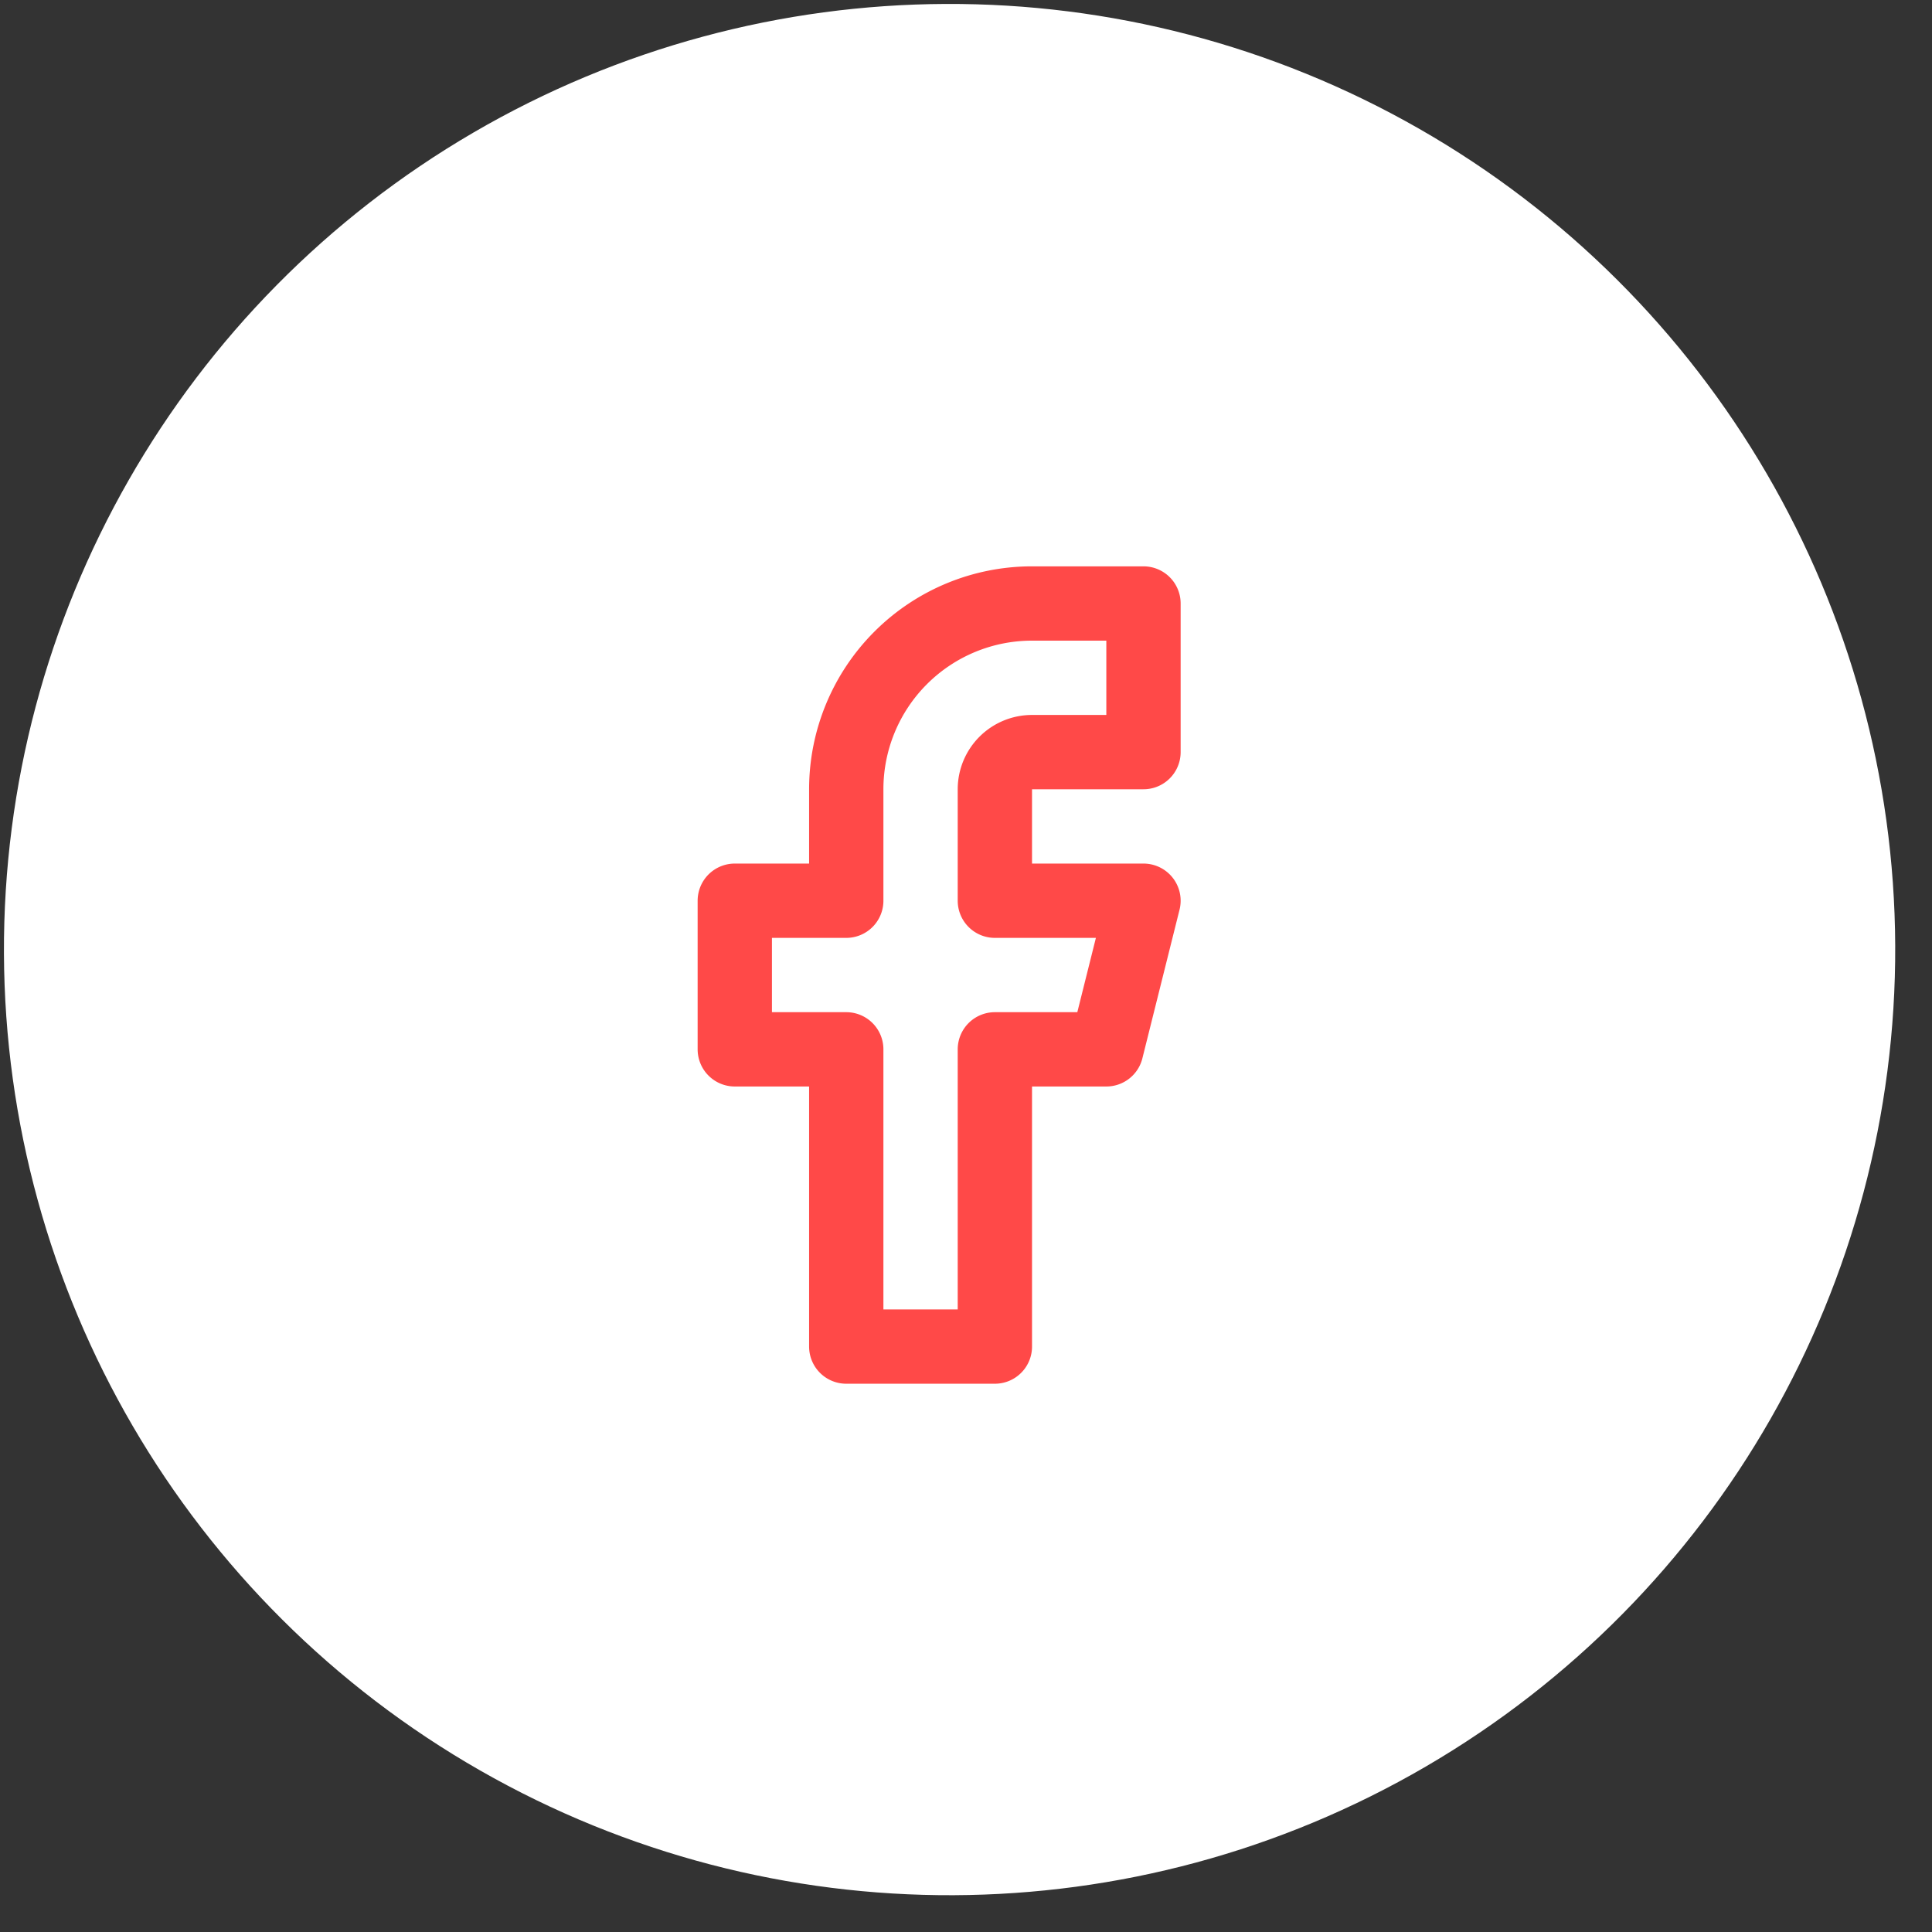 <svg xmlns="http://www.w3.org/2000/svg" width="52" height="52" fill="none" viewBox="0 0 52 52">
  <rect x="0" y="0" width="52" height="52" fill="#333333" stroke="none"/>
  <circle cx="25.558" cy="25.558" r="25.452" fill="#fff" transform="rotate(-.24 25.558 25.558)"/>
  <path stroke="#FF4948" stroke-linecap="round" stroke-linejoin="round" stroke-width="2" d="M30.777 16.243h-3a5 5 0 0 0-5 5v3h-3v4h3v8h4v-8h3l1-4h-4v-3a1 1 0 0 1 1-1h3v-4Z"/>
</svg>
